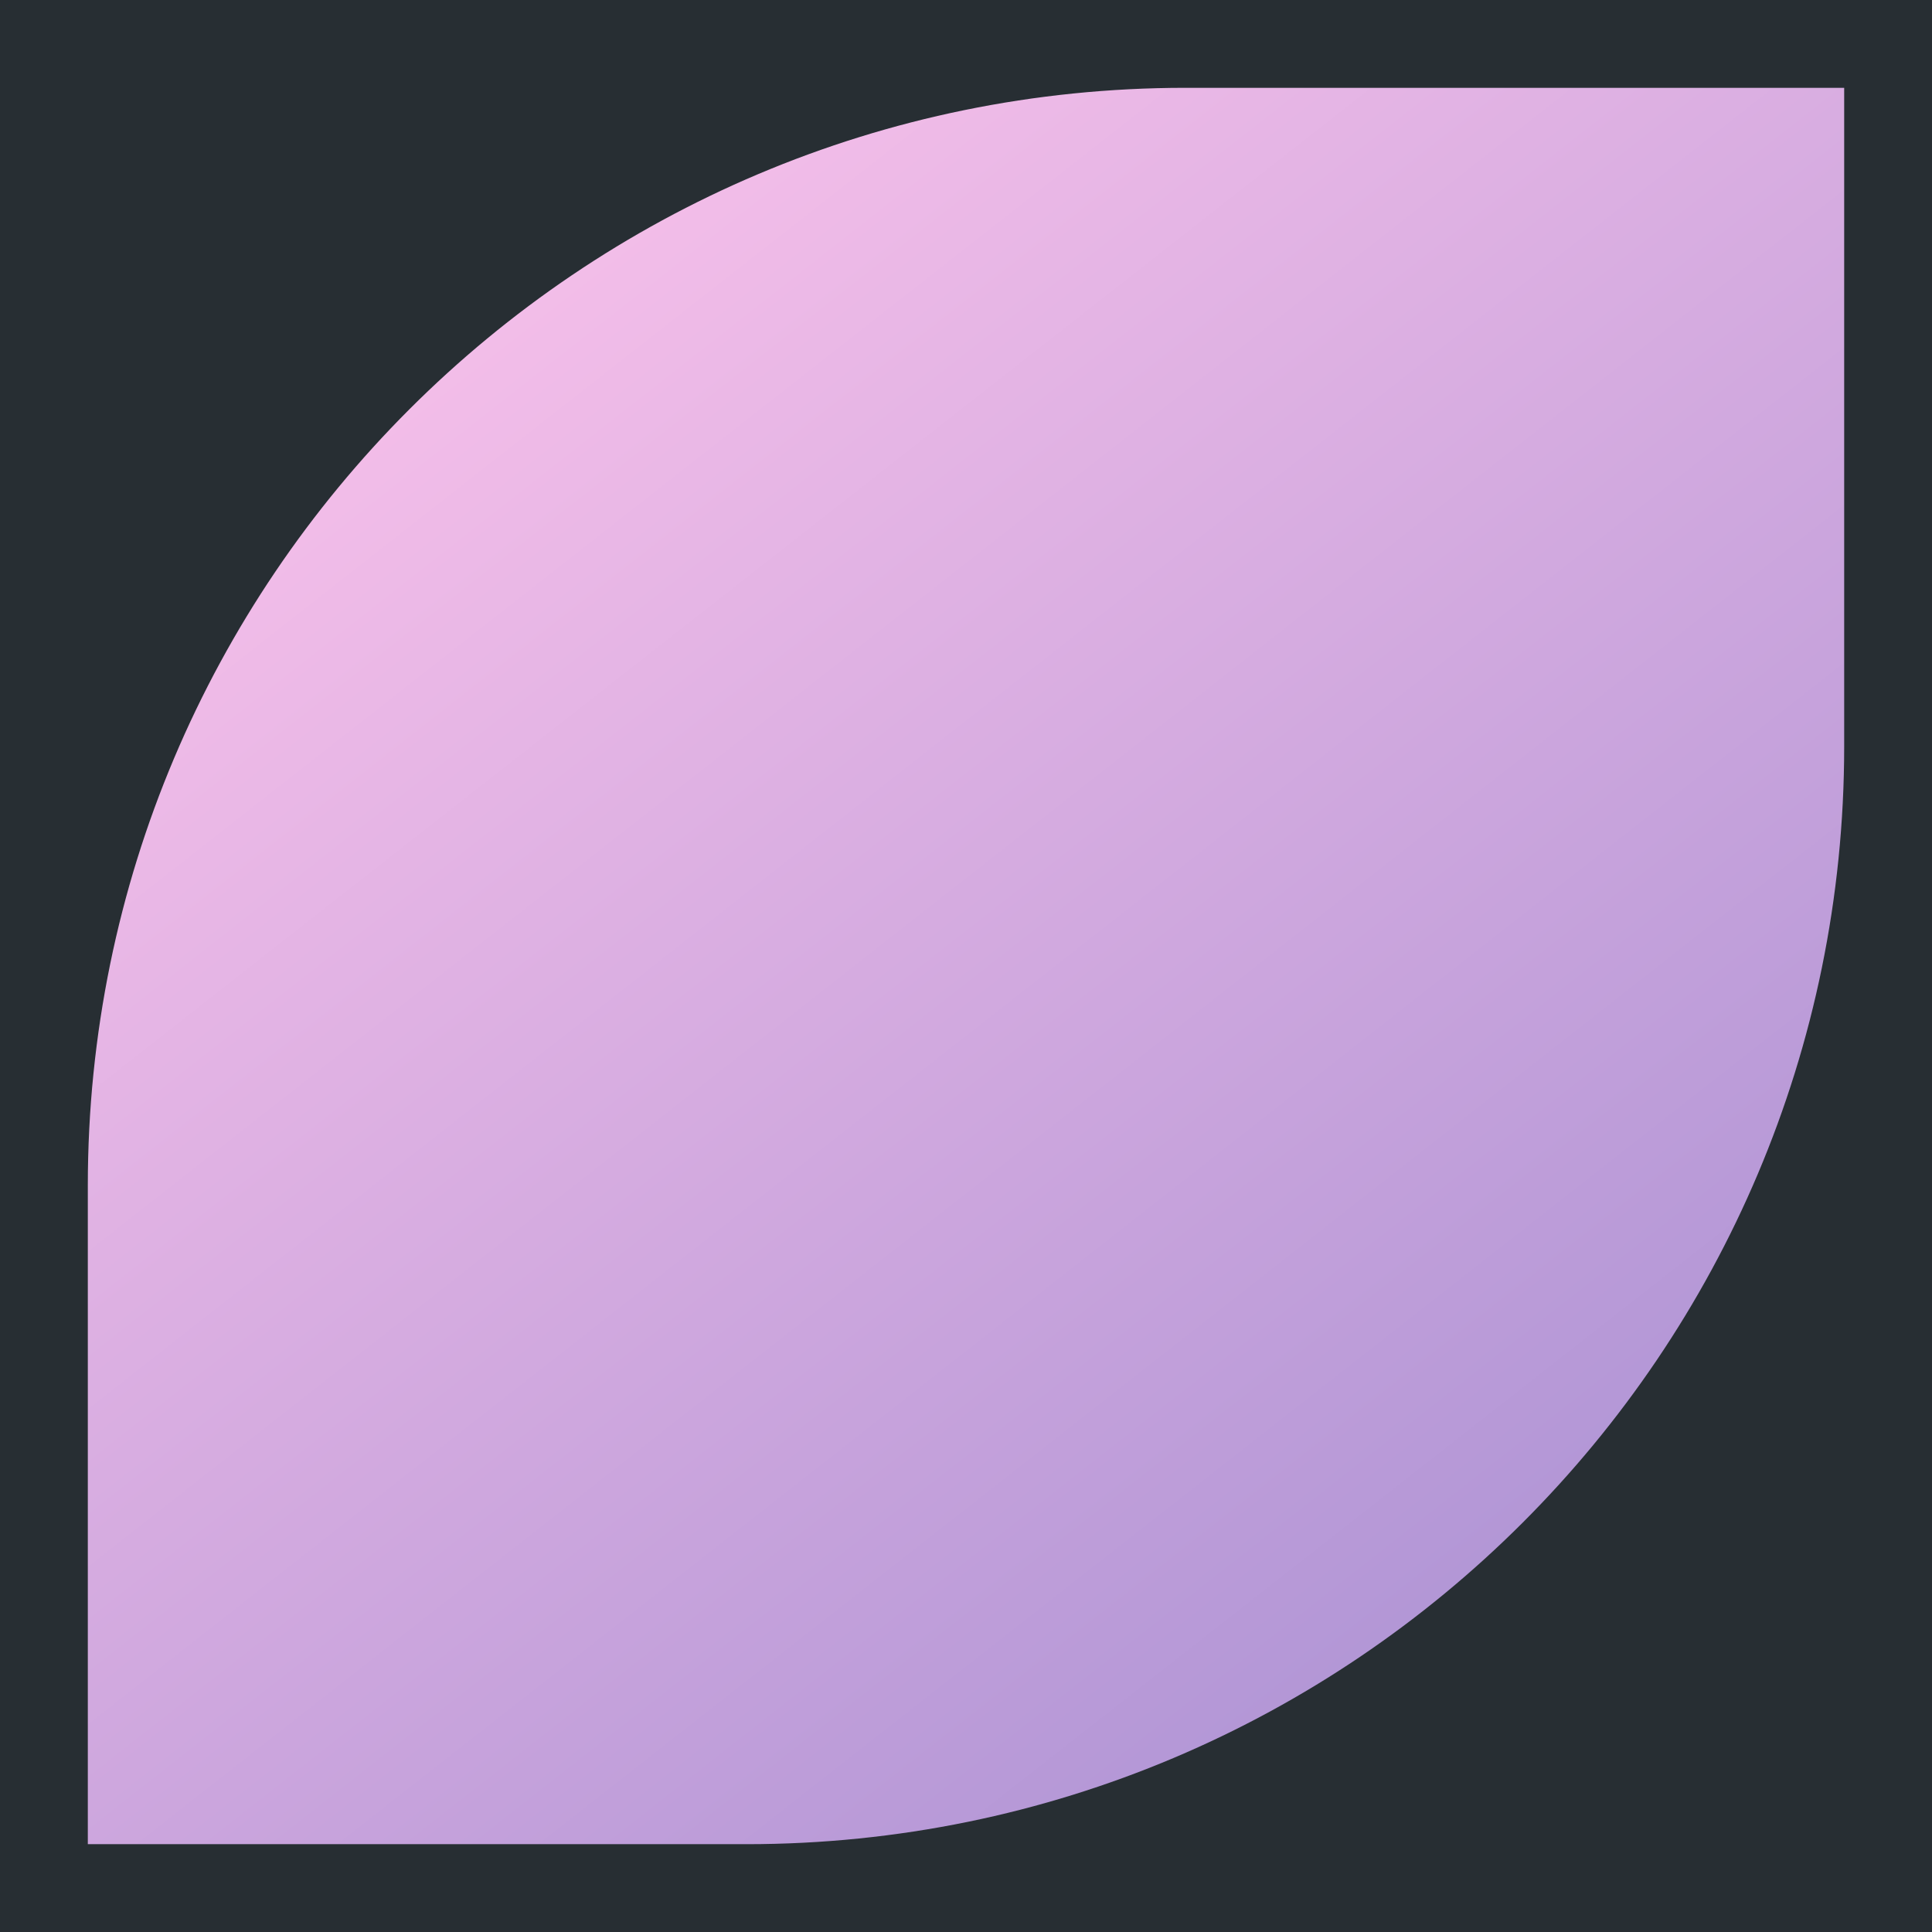 <?xml version="1.0" encoding="UTF-8"?> <svg xmlns="http://www.w3.org/2000/svg" width="44" height="44" viewBox="0 0 44 44" fill="none"> <rect width="44" height="44" fill="#272E33"></rect> <path d="M2 27C2 13.193 13.193 2 27 2H42V17C42 30.807 30.807 42 17 42H2V27Z" fill="url(#paint0_linear)"></path> <defs> <linearGradient id="paint0_linear" x1="42" y1="42" x2="10.636" y2="2" gradientUnits="userSpaceOnUse"> <stop stop-color="#A18CD1"></stop> <stop offset="1" stop-color="#FBC2EB"></stop> </linearGradient> </defs> </svg> 